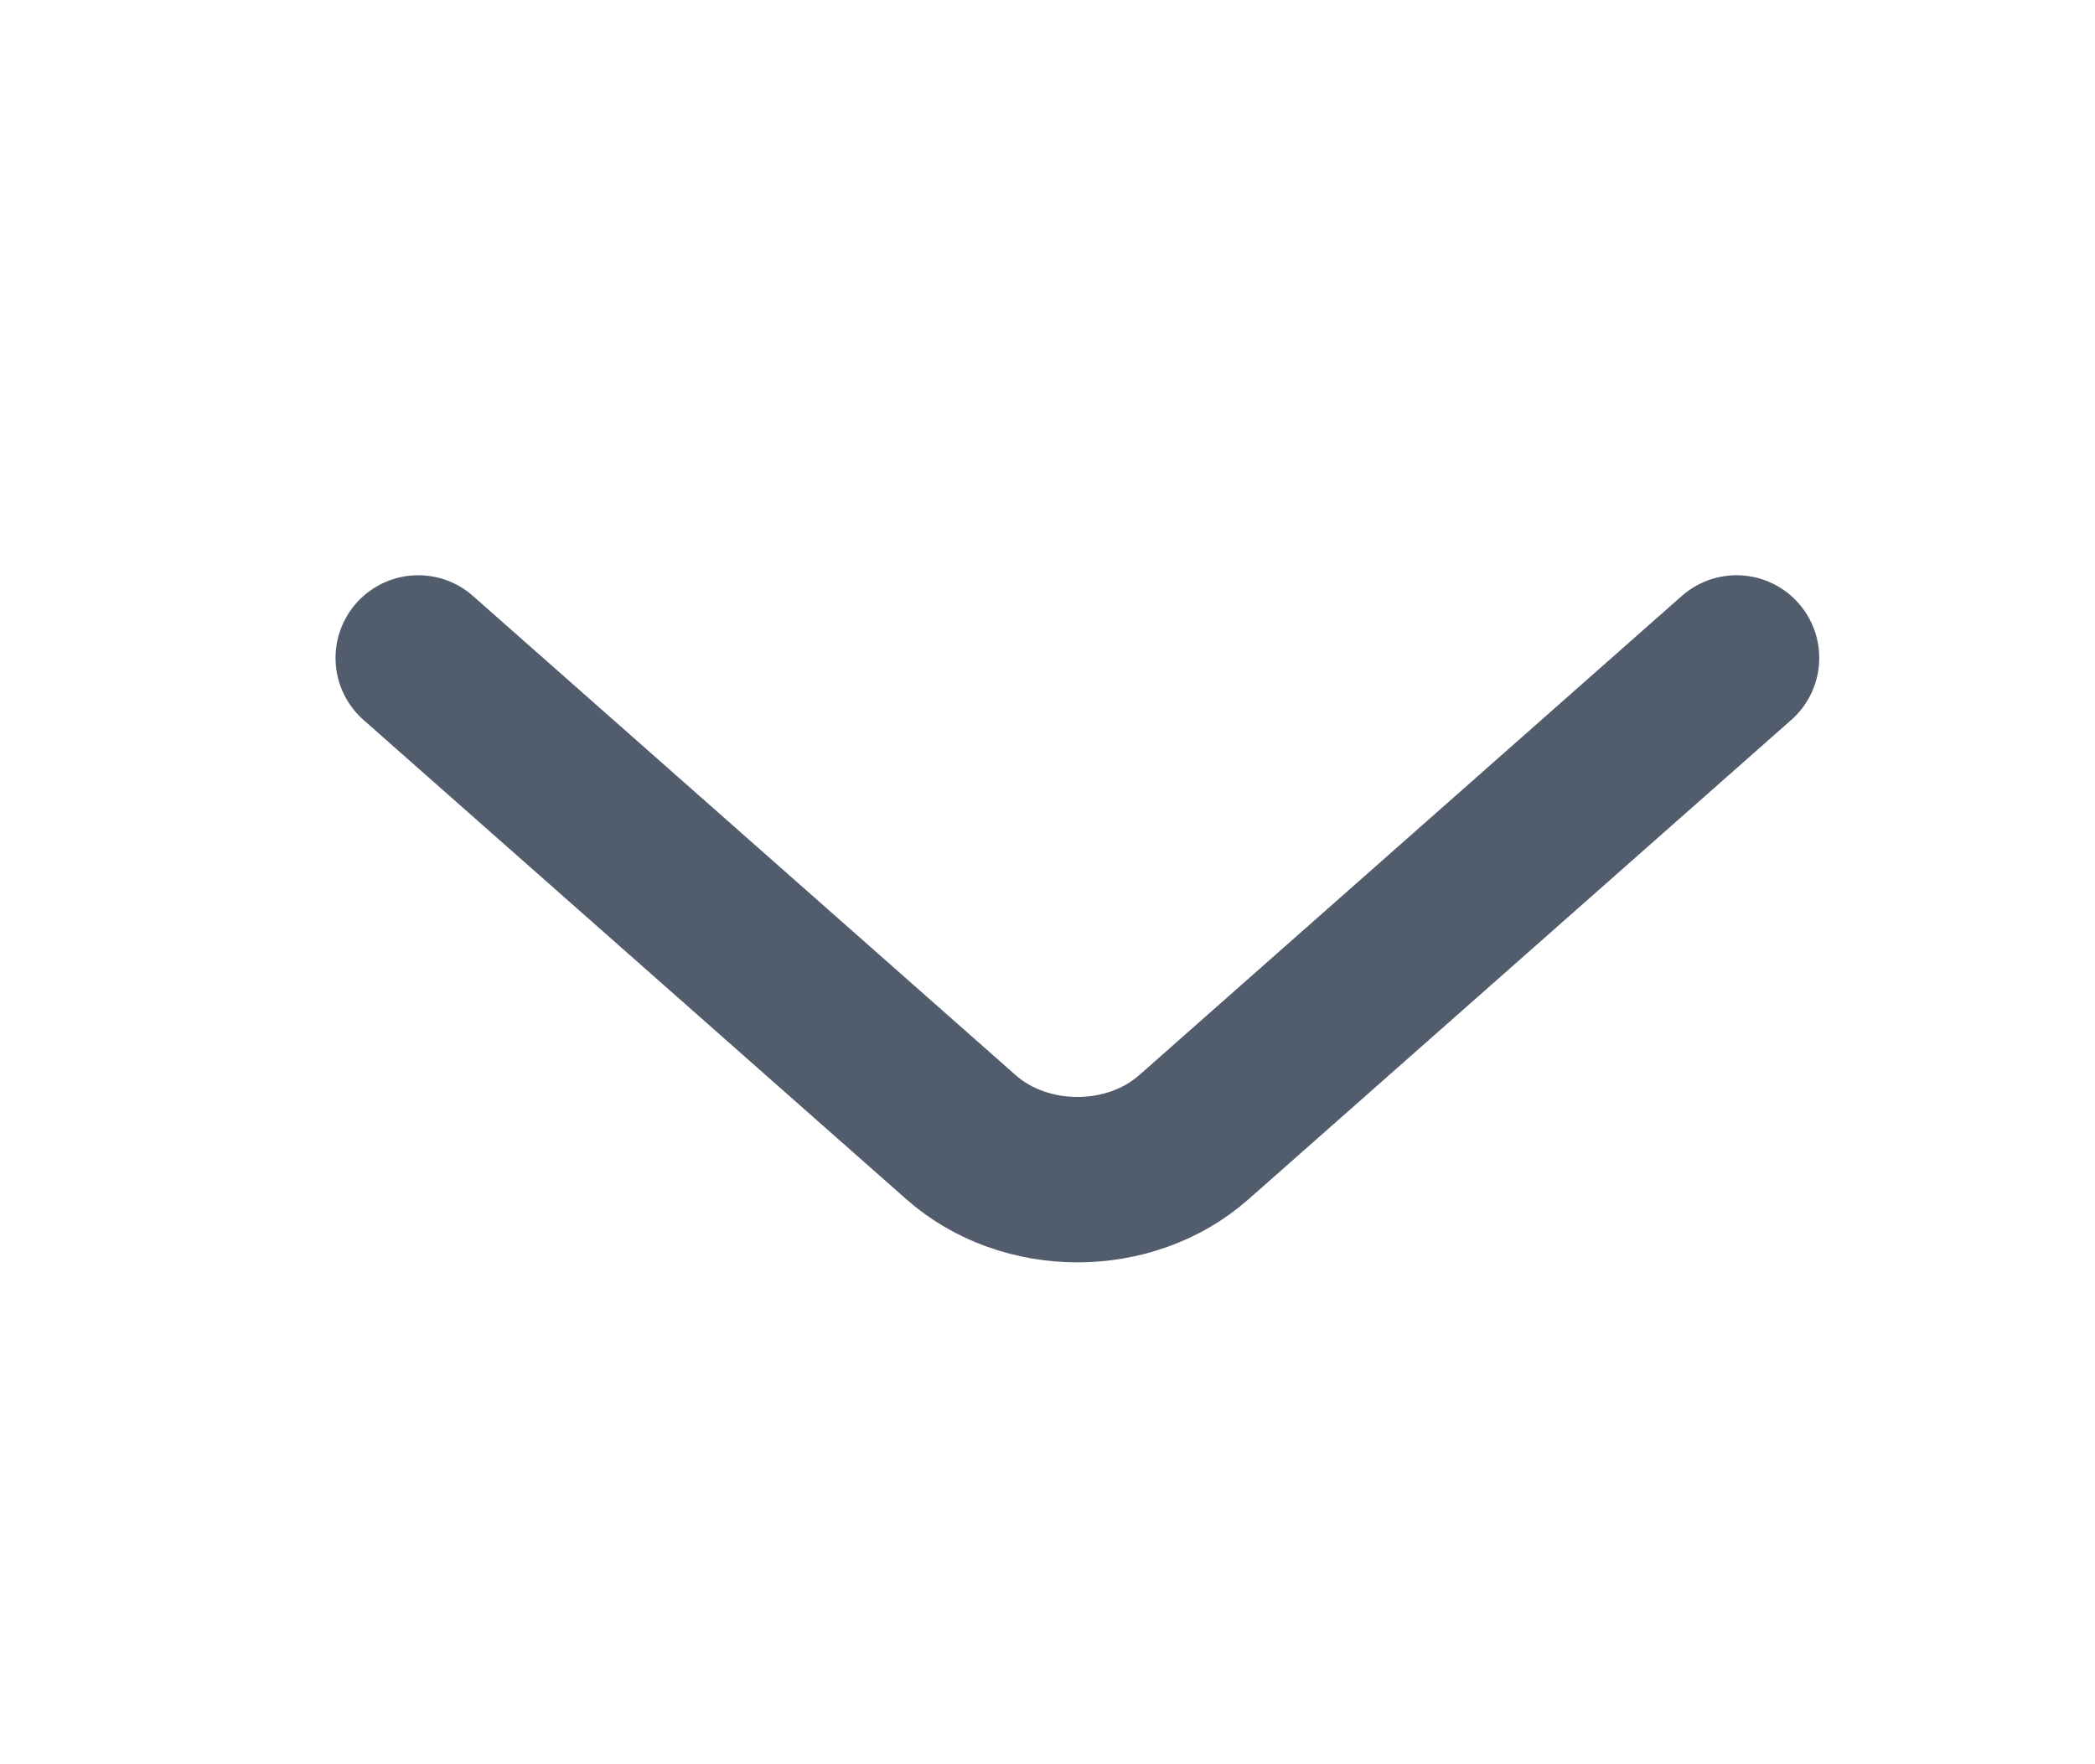 <svg width="19" height="16" viewBox="0 0 19 16" fill="none" xmlns="http://www.w3.org/2000/svg">
<path d="M3.793 5.967L8.715 10.313C9.296 10.827 10.247 10.827 10.828 10.313L15.749 5.967" stroke="#515C6D" stroke-width="1.5" stroke-miterlimit="10" stroke-linecap="round" stroke-linejoin="round"/>
</svg>
